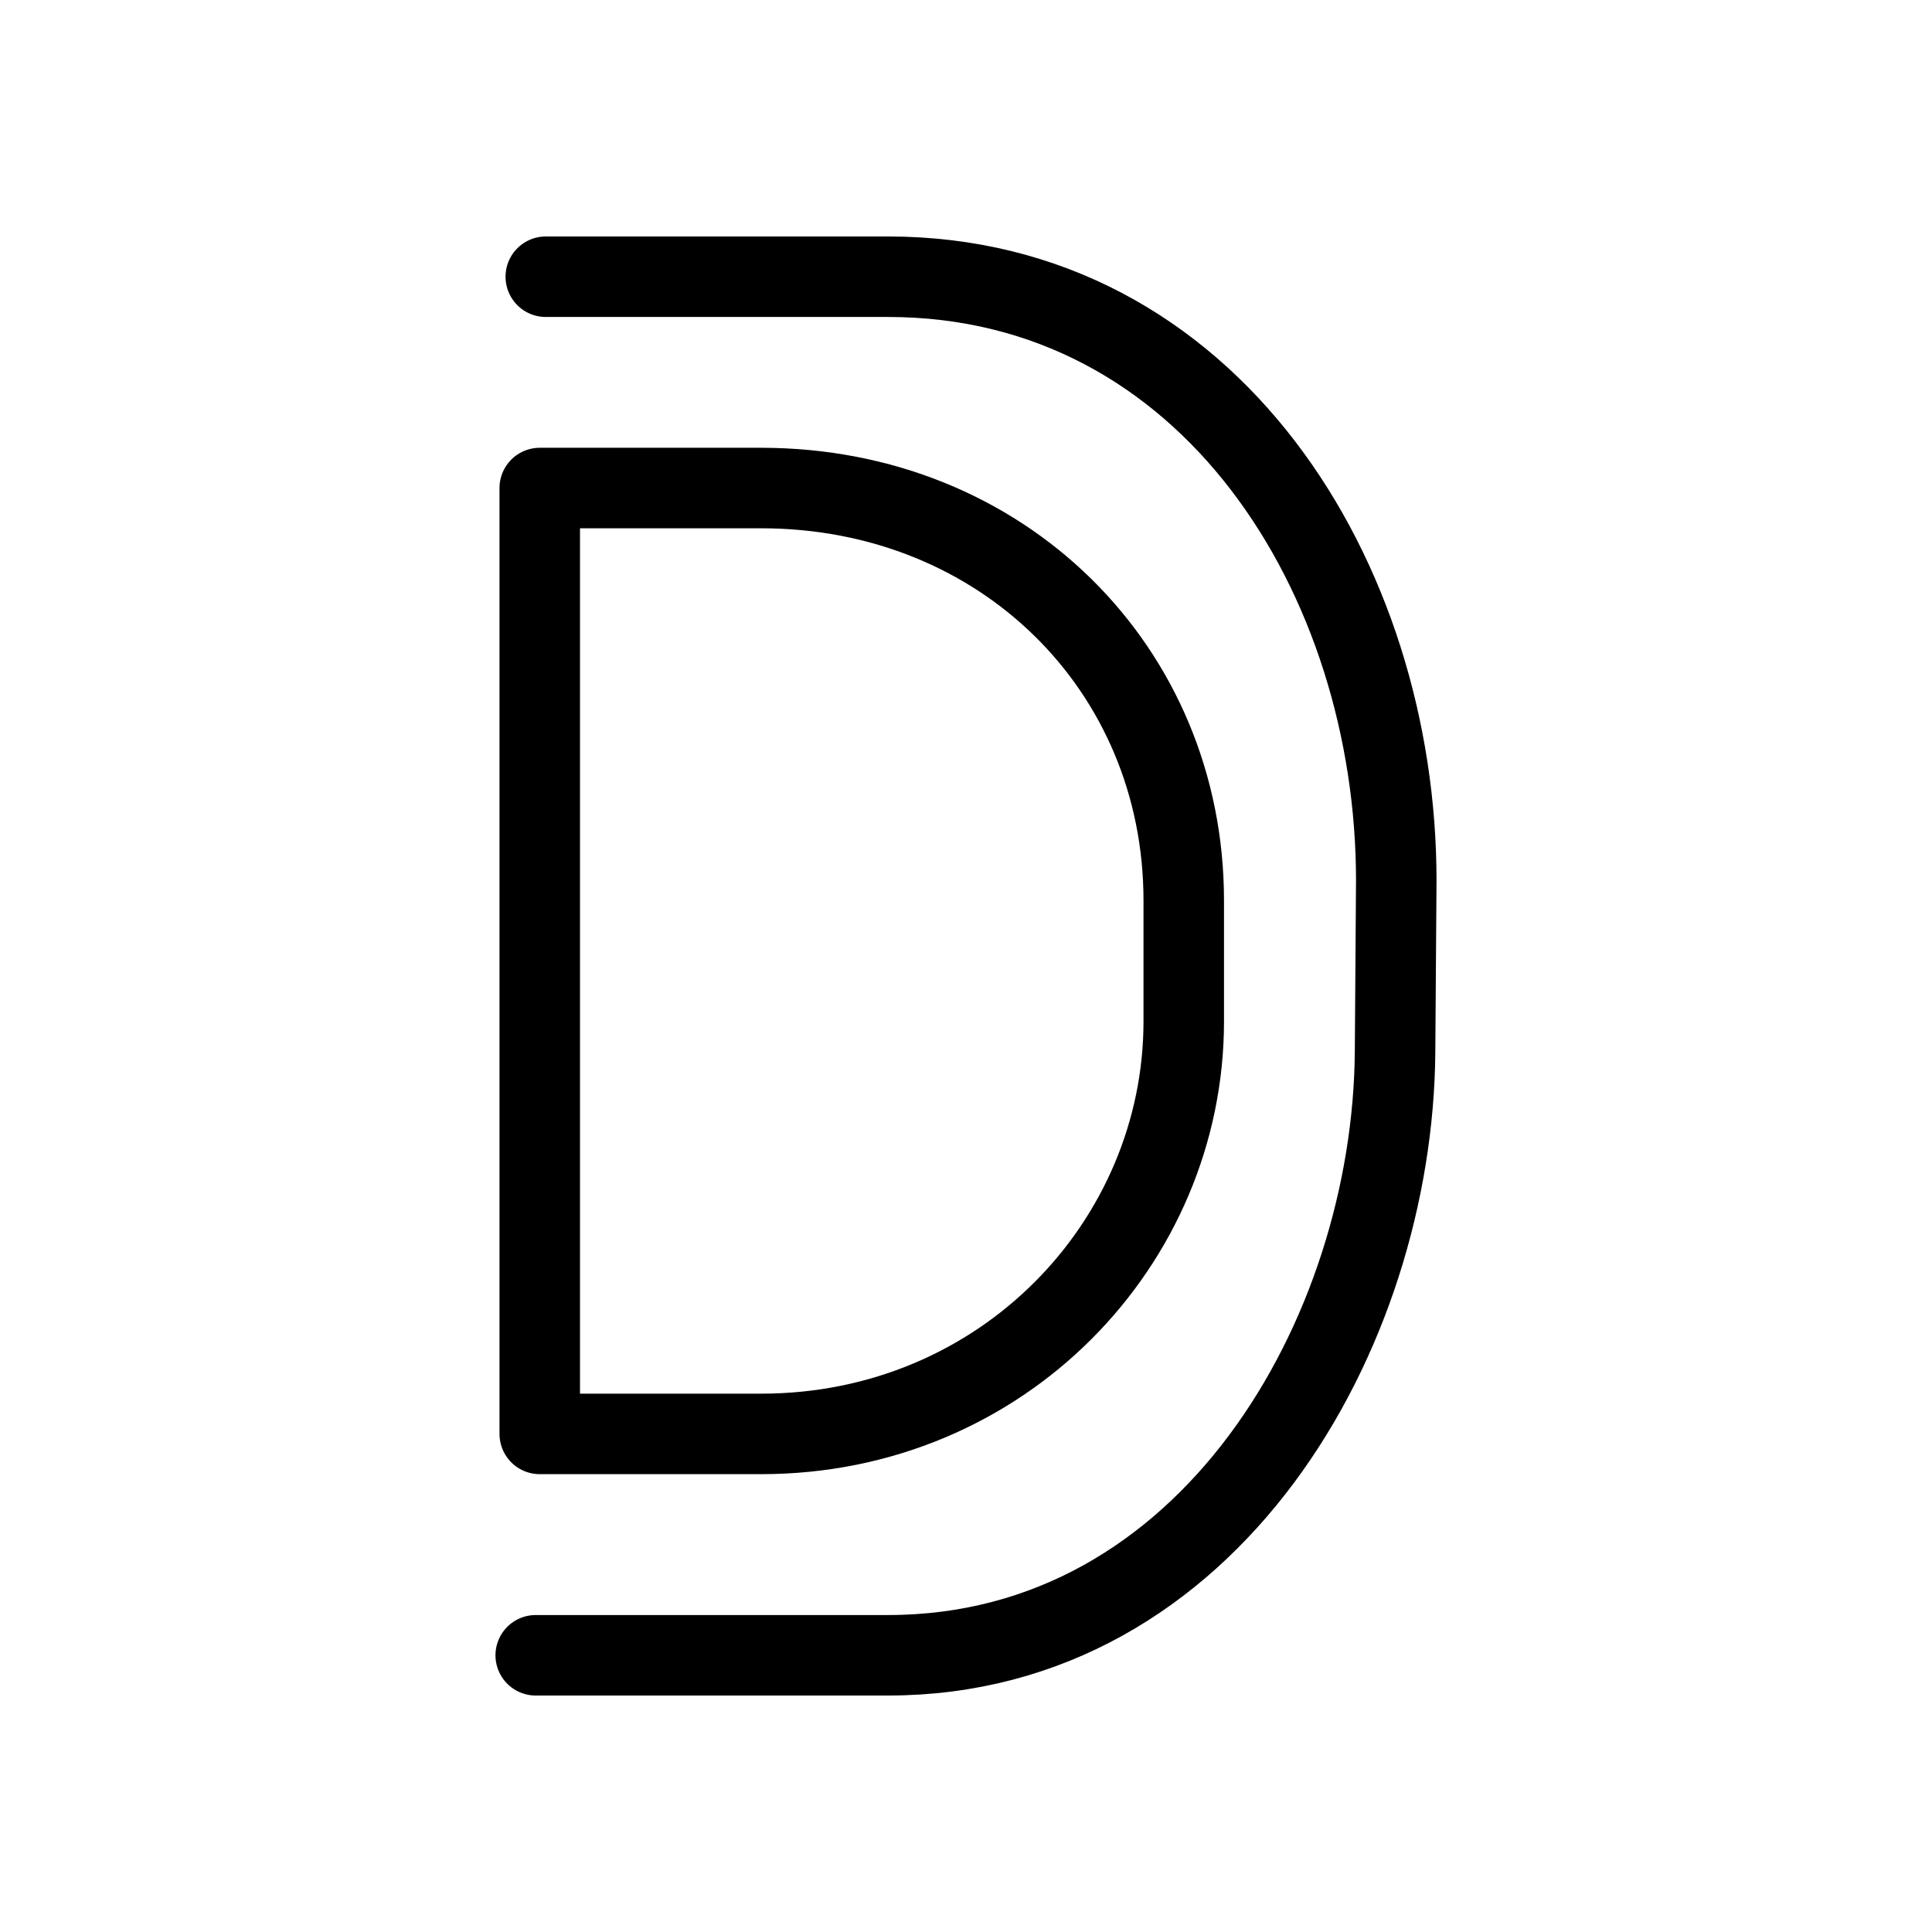 <?xml version="1.0" encoding="UTF-8"?><svg id="b" xmlns="http://www.w3.org/2000/svg" viewBox="0 0 48 48"><defs><style>.c{stroke-width:2px;fill:none;stroke:#000;stroke-linecap:round;stroke-linejoin:round;}</style></defs><path class="c" d="m13.41,35.625V12.125h5.5c6,0,10.5,4.5,10.5,10.25v3c0,5.5-4.5,10.25-10.5,10.25h-5.5Z"/><path class="c" d="m13.56,6.875h8.5c8,0,12.63,7.5,12.63,15l-.03,4.25c-.049,7-4.6,15-12.6,15h-8.75"/></svg>